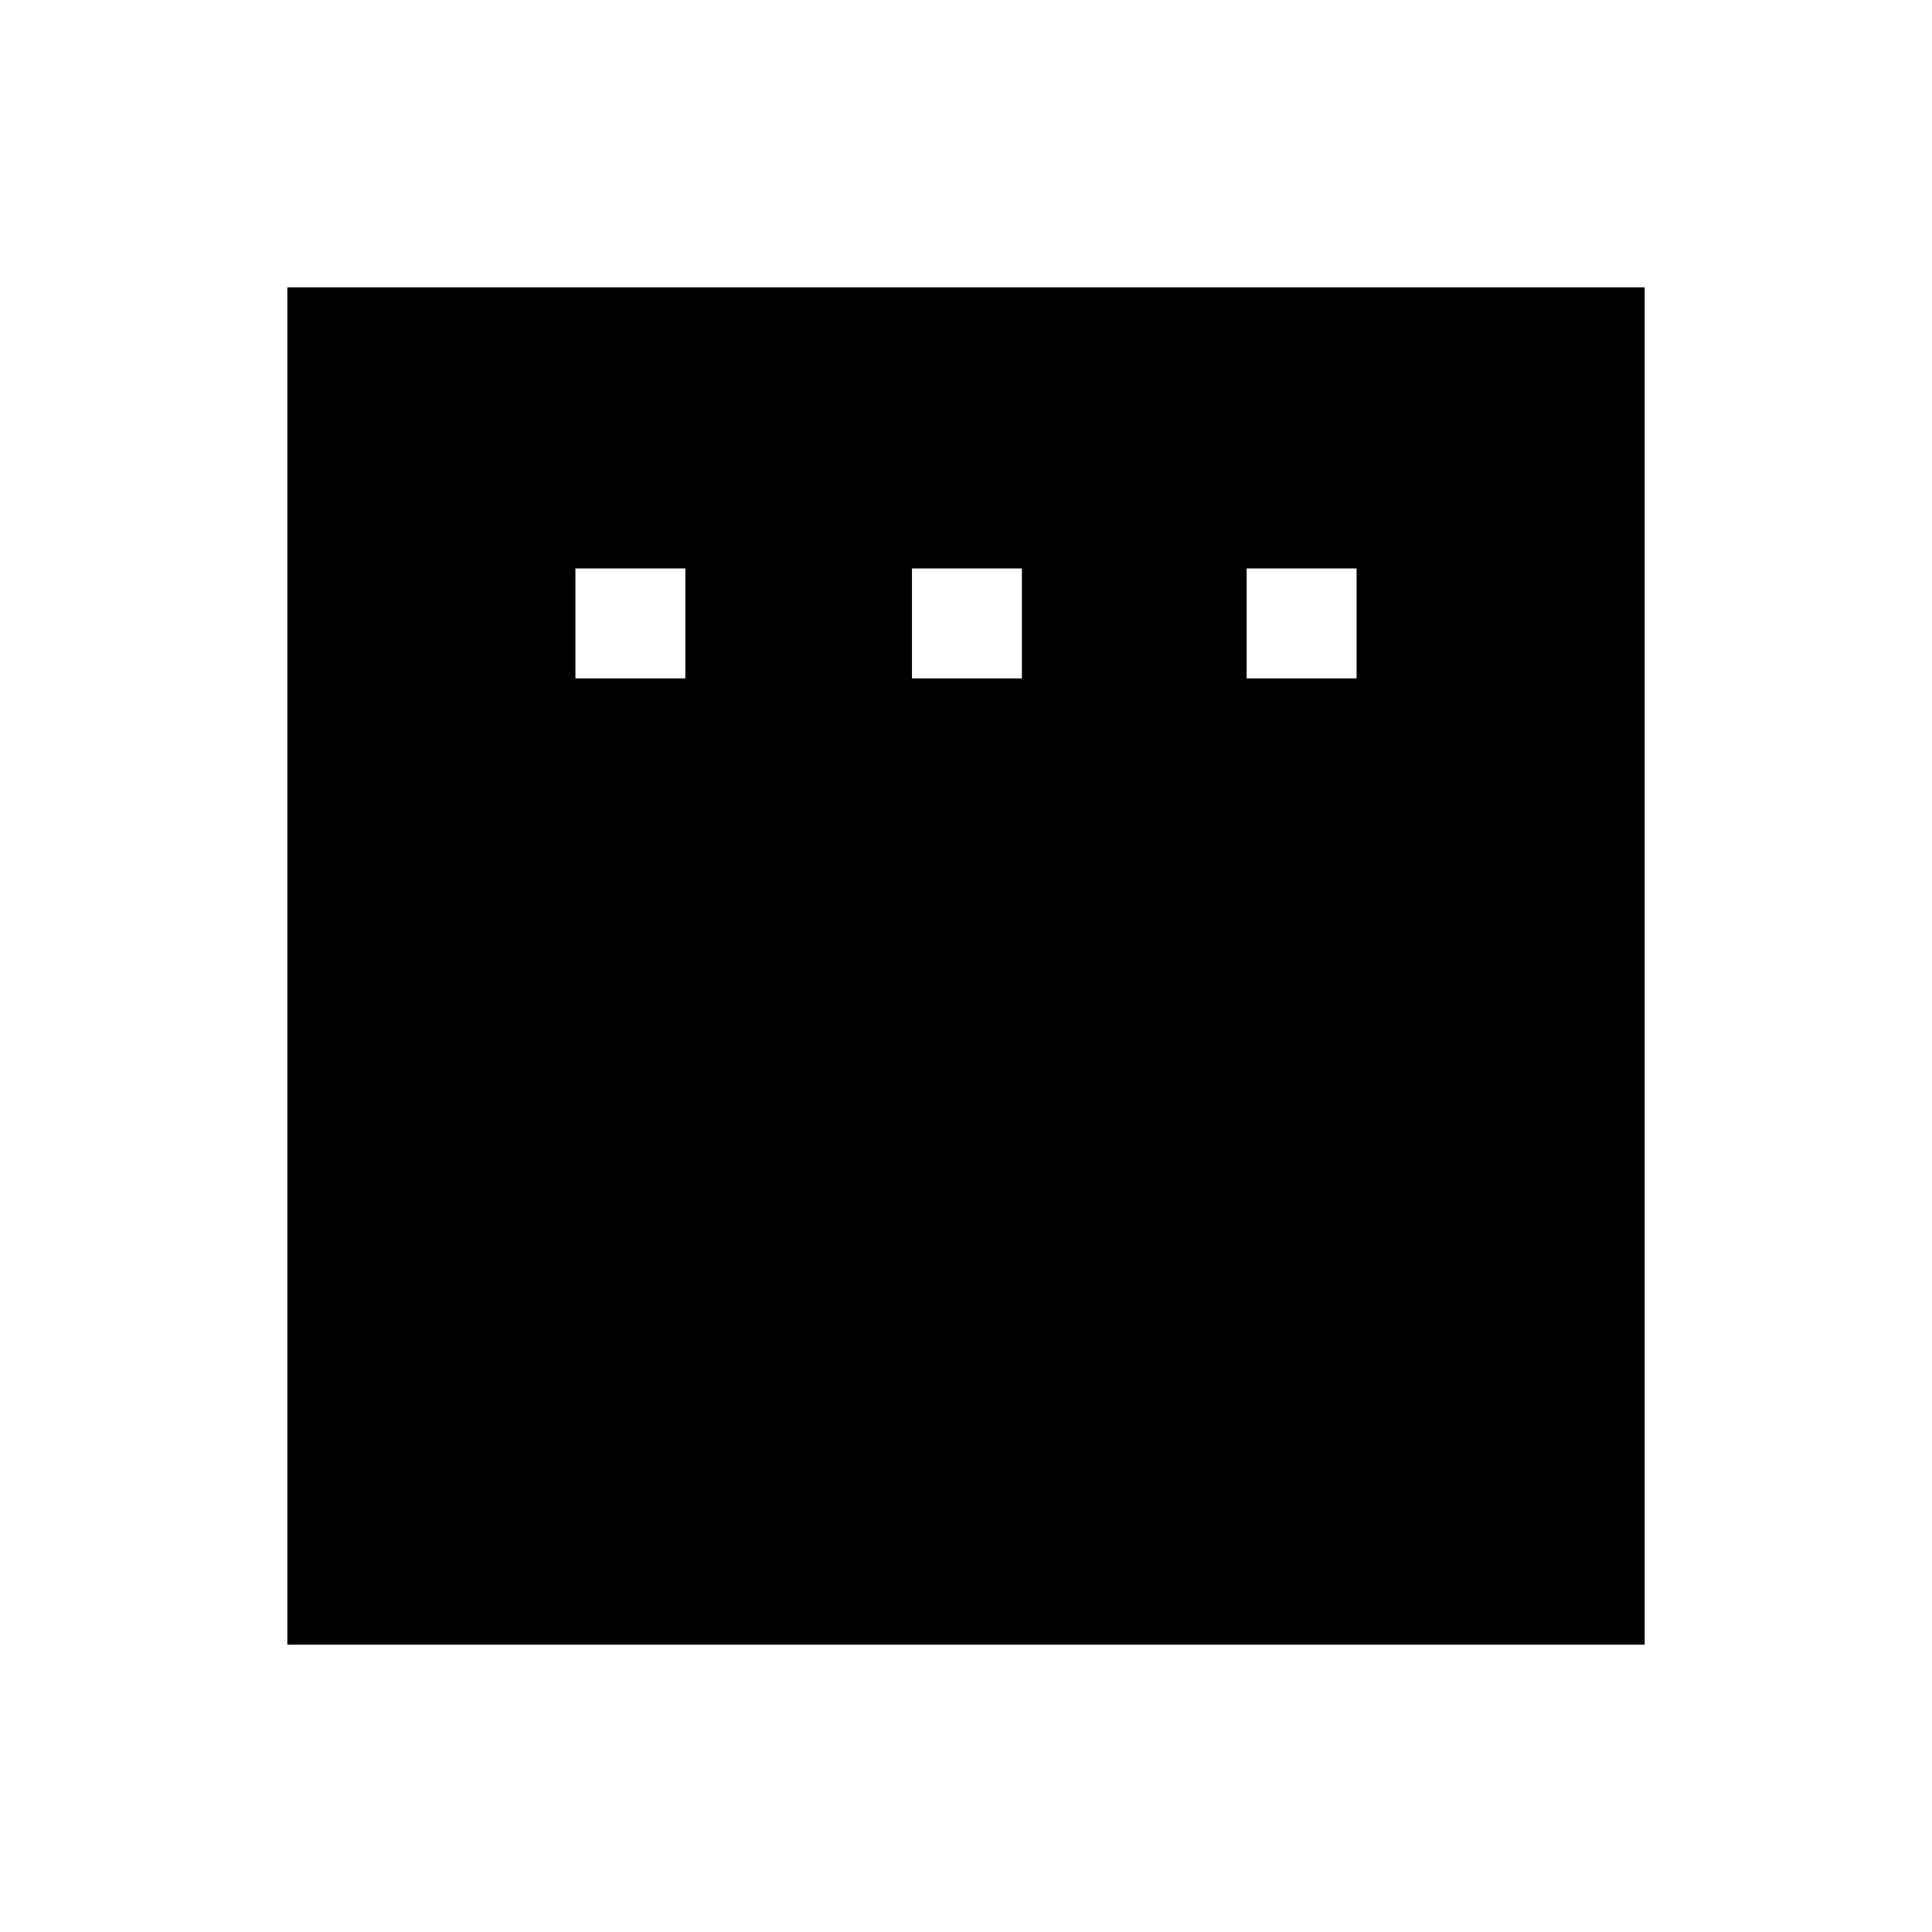 <svg xmlns="http://www.w3.org/2000/svg" height="48" viewBox="0 -960 960 960" width="48"><path d="M285.92-622.92h54.62v-54.62h-54.62v54.62Zm167.23 0h54.62v-54.62h-54.62v54.62Zm166.31 0h54.62v-54.62h-54.62v54.62ZM142.77-142.77v-674.46h674.46v674.46H142.77Z"/></svg>